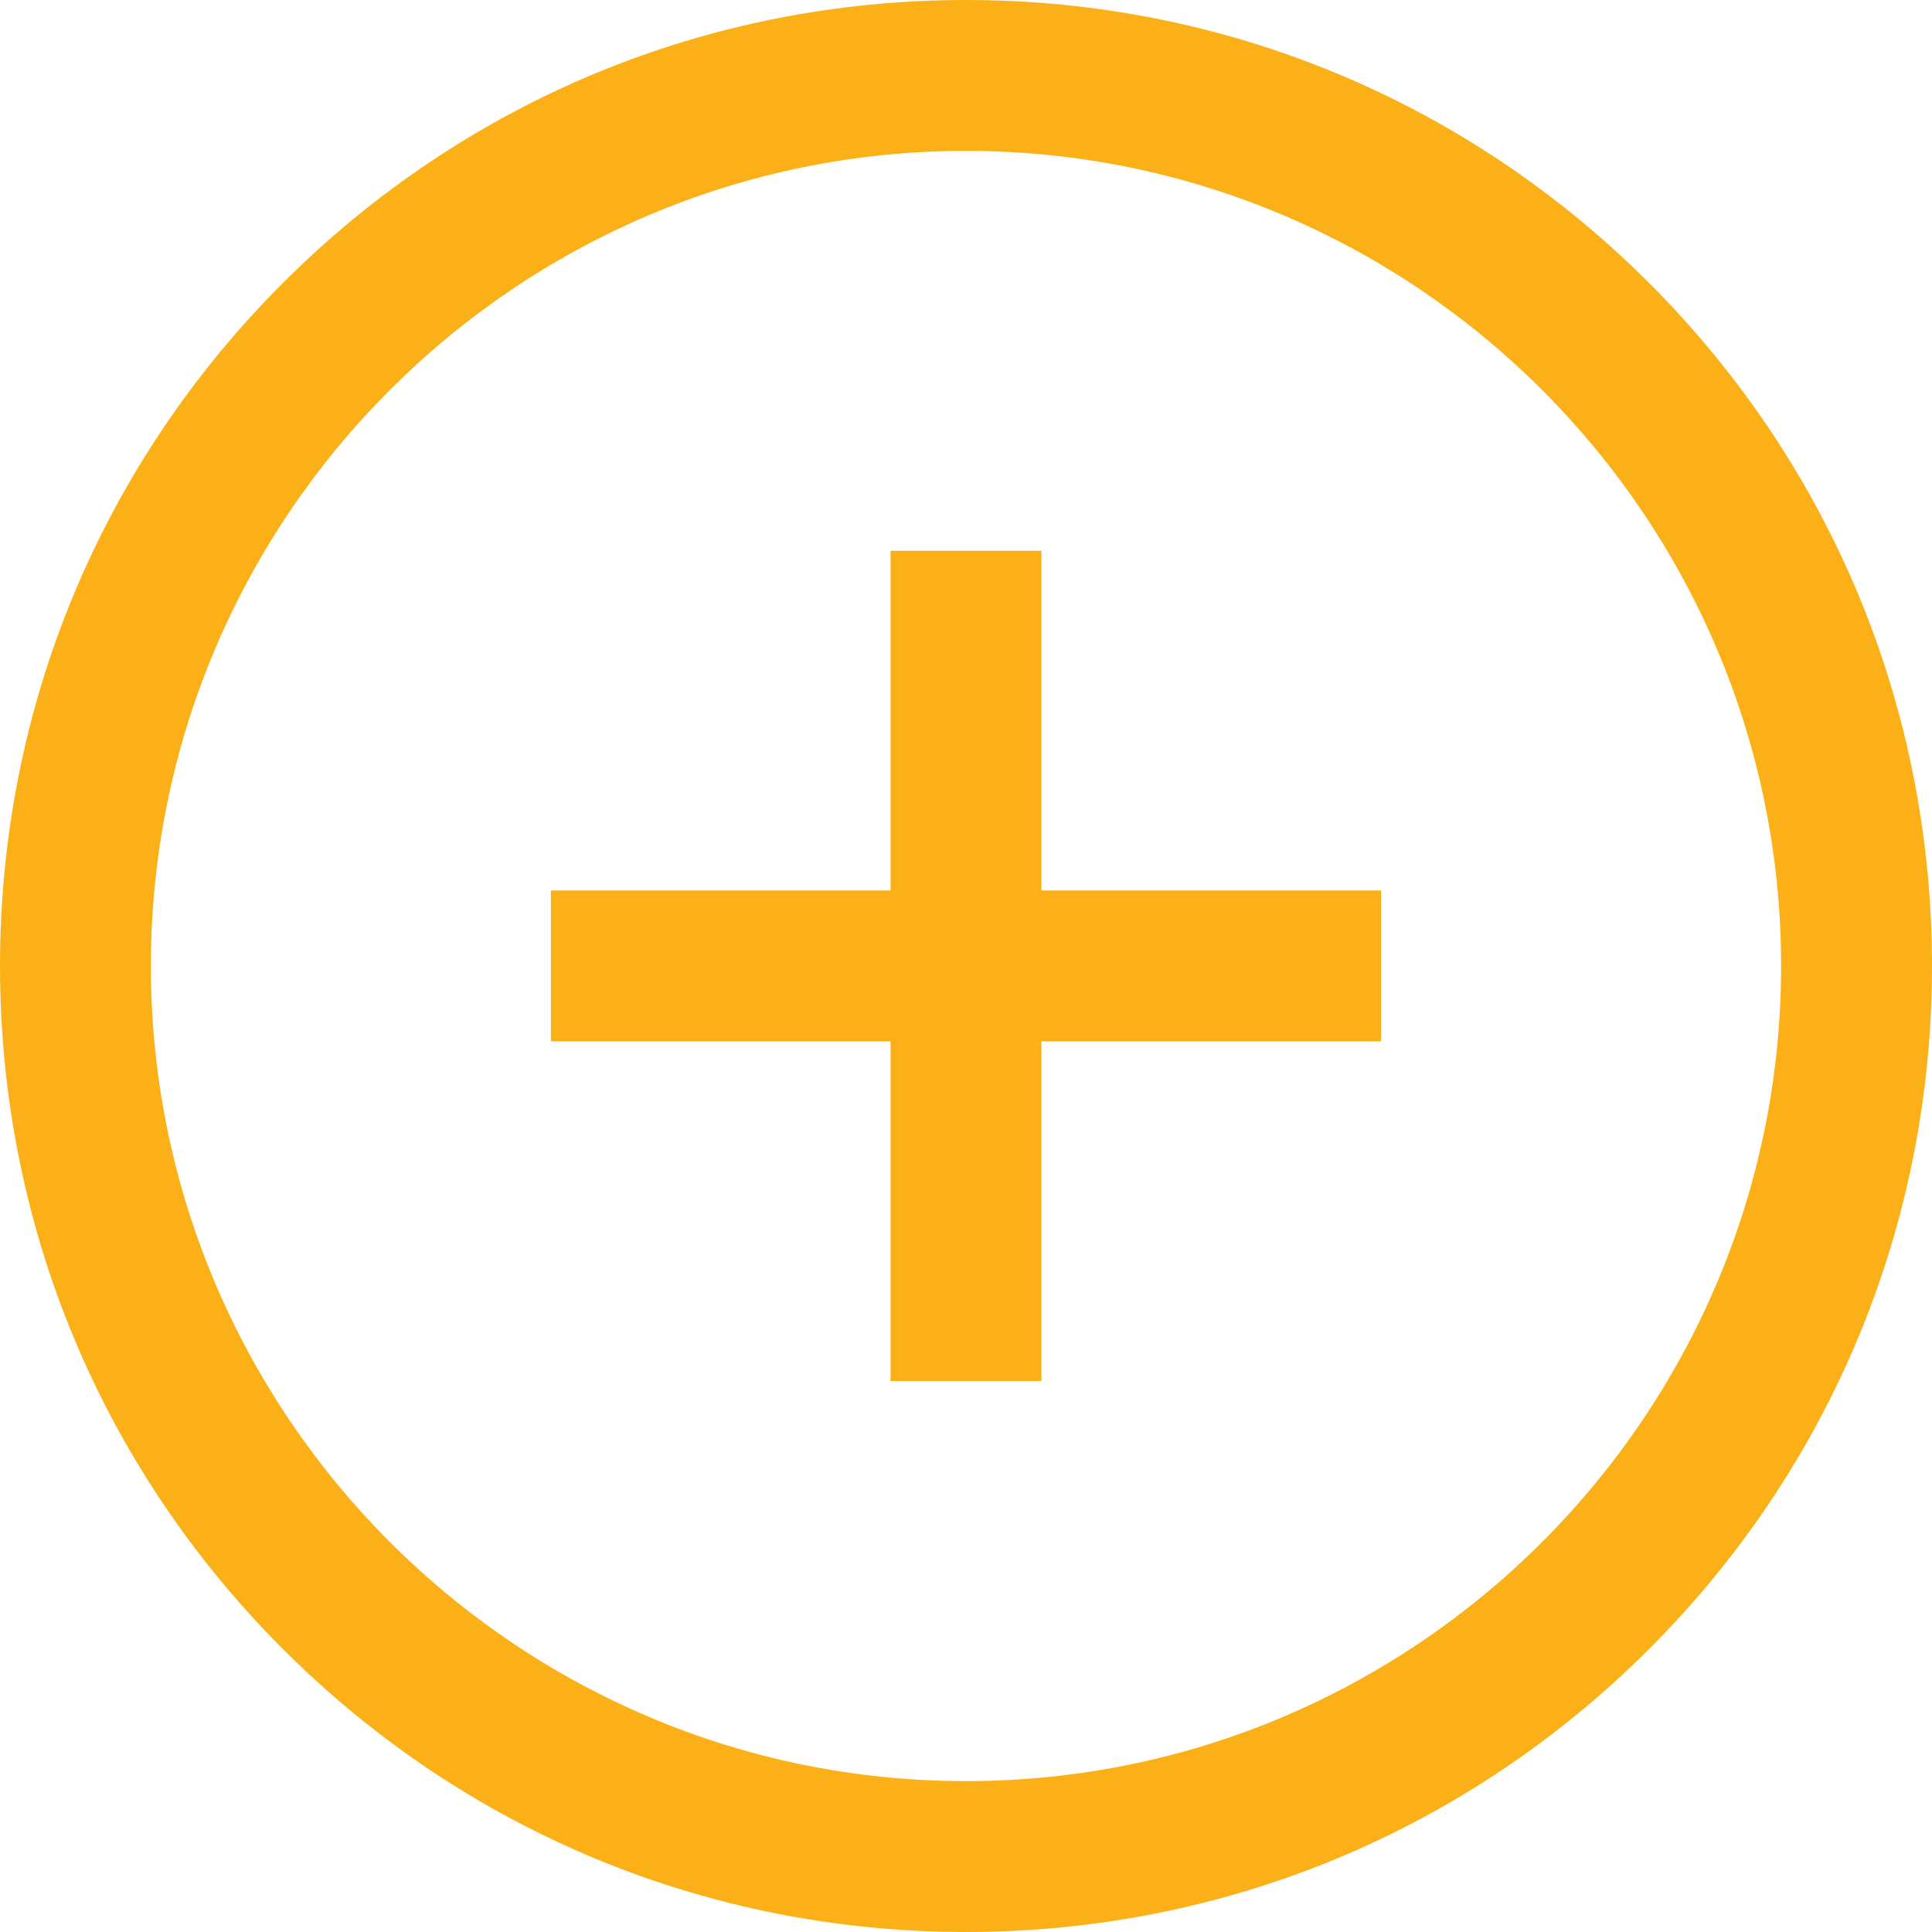 <?xml version="1.0" encoding="UTF-8"?>
<svg width="20px" height="20px" viewBox="0 0 20 20" version="1.1" xmlns="http://www.w3.org/2000/svg" xmlns:xlink="http://www.w3.org/1999/xlink">
    <!-- Generator: Sketch 63.1 (92452) - https://sketch.com -->
    <title>plus</title>
    <desc>Created with Sketch.</desc>
    <g id="Page-1" stroke="none" stroke-width="1" fill="none" fill-rule="evenodd">
        <g id="1-Homepage" transform="translate(-466, -1472)" fill="#FCB017">
            <g id="Available-Cars" transform="translate(165, 966)">
                <g id="1" transform="translate(0, 81)">
                    <g id="plus" transform="translate(301, 425)">
                        <path d="M17.071,2.929 C15.182,1.04 12.671,0 10,0 C7.329,0 4.818,1.04 2.929,2.929 C1.04,4.818 -2.84217094e-14,7.329 -2.84217094e-14,10 C-2.84217094e-14,12.671 1.04,15.182 2.929,17.071 C4.818,18.96 7.329,20 10,20 C12.671,20 15.182,18.96 17.071,17.071 C18.96,15.182 20,12.671 20,10 C20,7.329 18.96,4.818 17.071,2.929 Z M10,18.438 C5.348,18.438 1.562,14.652 1.562,10 C1.562,5.348 5.348,1.562 10,1.562 C14.652,1.562 18.438,5.348 18.438,10 C18.438,14.652 14.652,18.438 10,18.438 Z M10.781,9.218 L14.297,9.218 L14.297,10.78 L10.781,10.78 L10.781,14.296 L9.219,14.296 L9.219,10.78 L5.703,10.78 L5.703,9.218 L9.219,9.218 L9.219,5.702 L10.781,5.702 L10.781,9.218 Z" id="Shape"></path>
                    </g>
                </g>
            </g>
        </g>
    </g>
</svg>